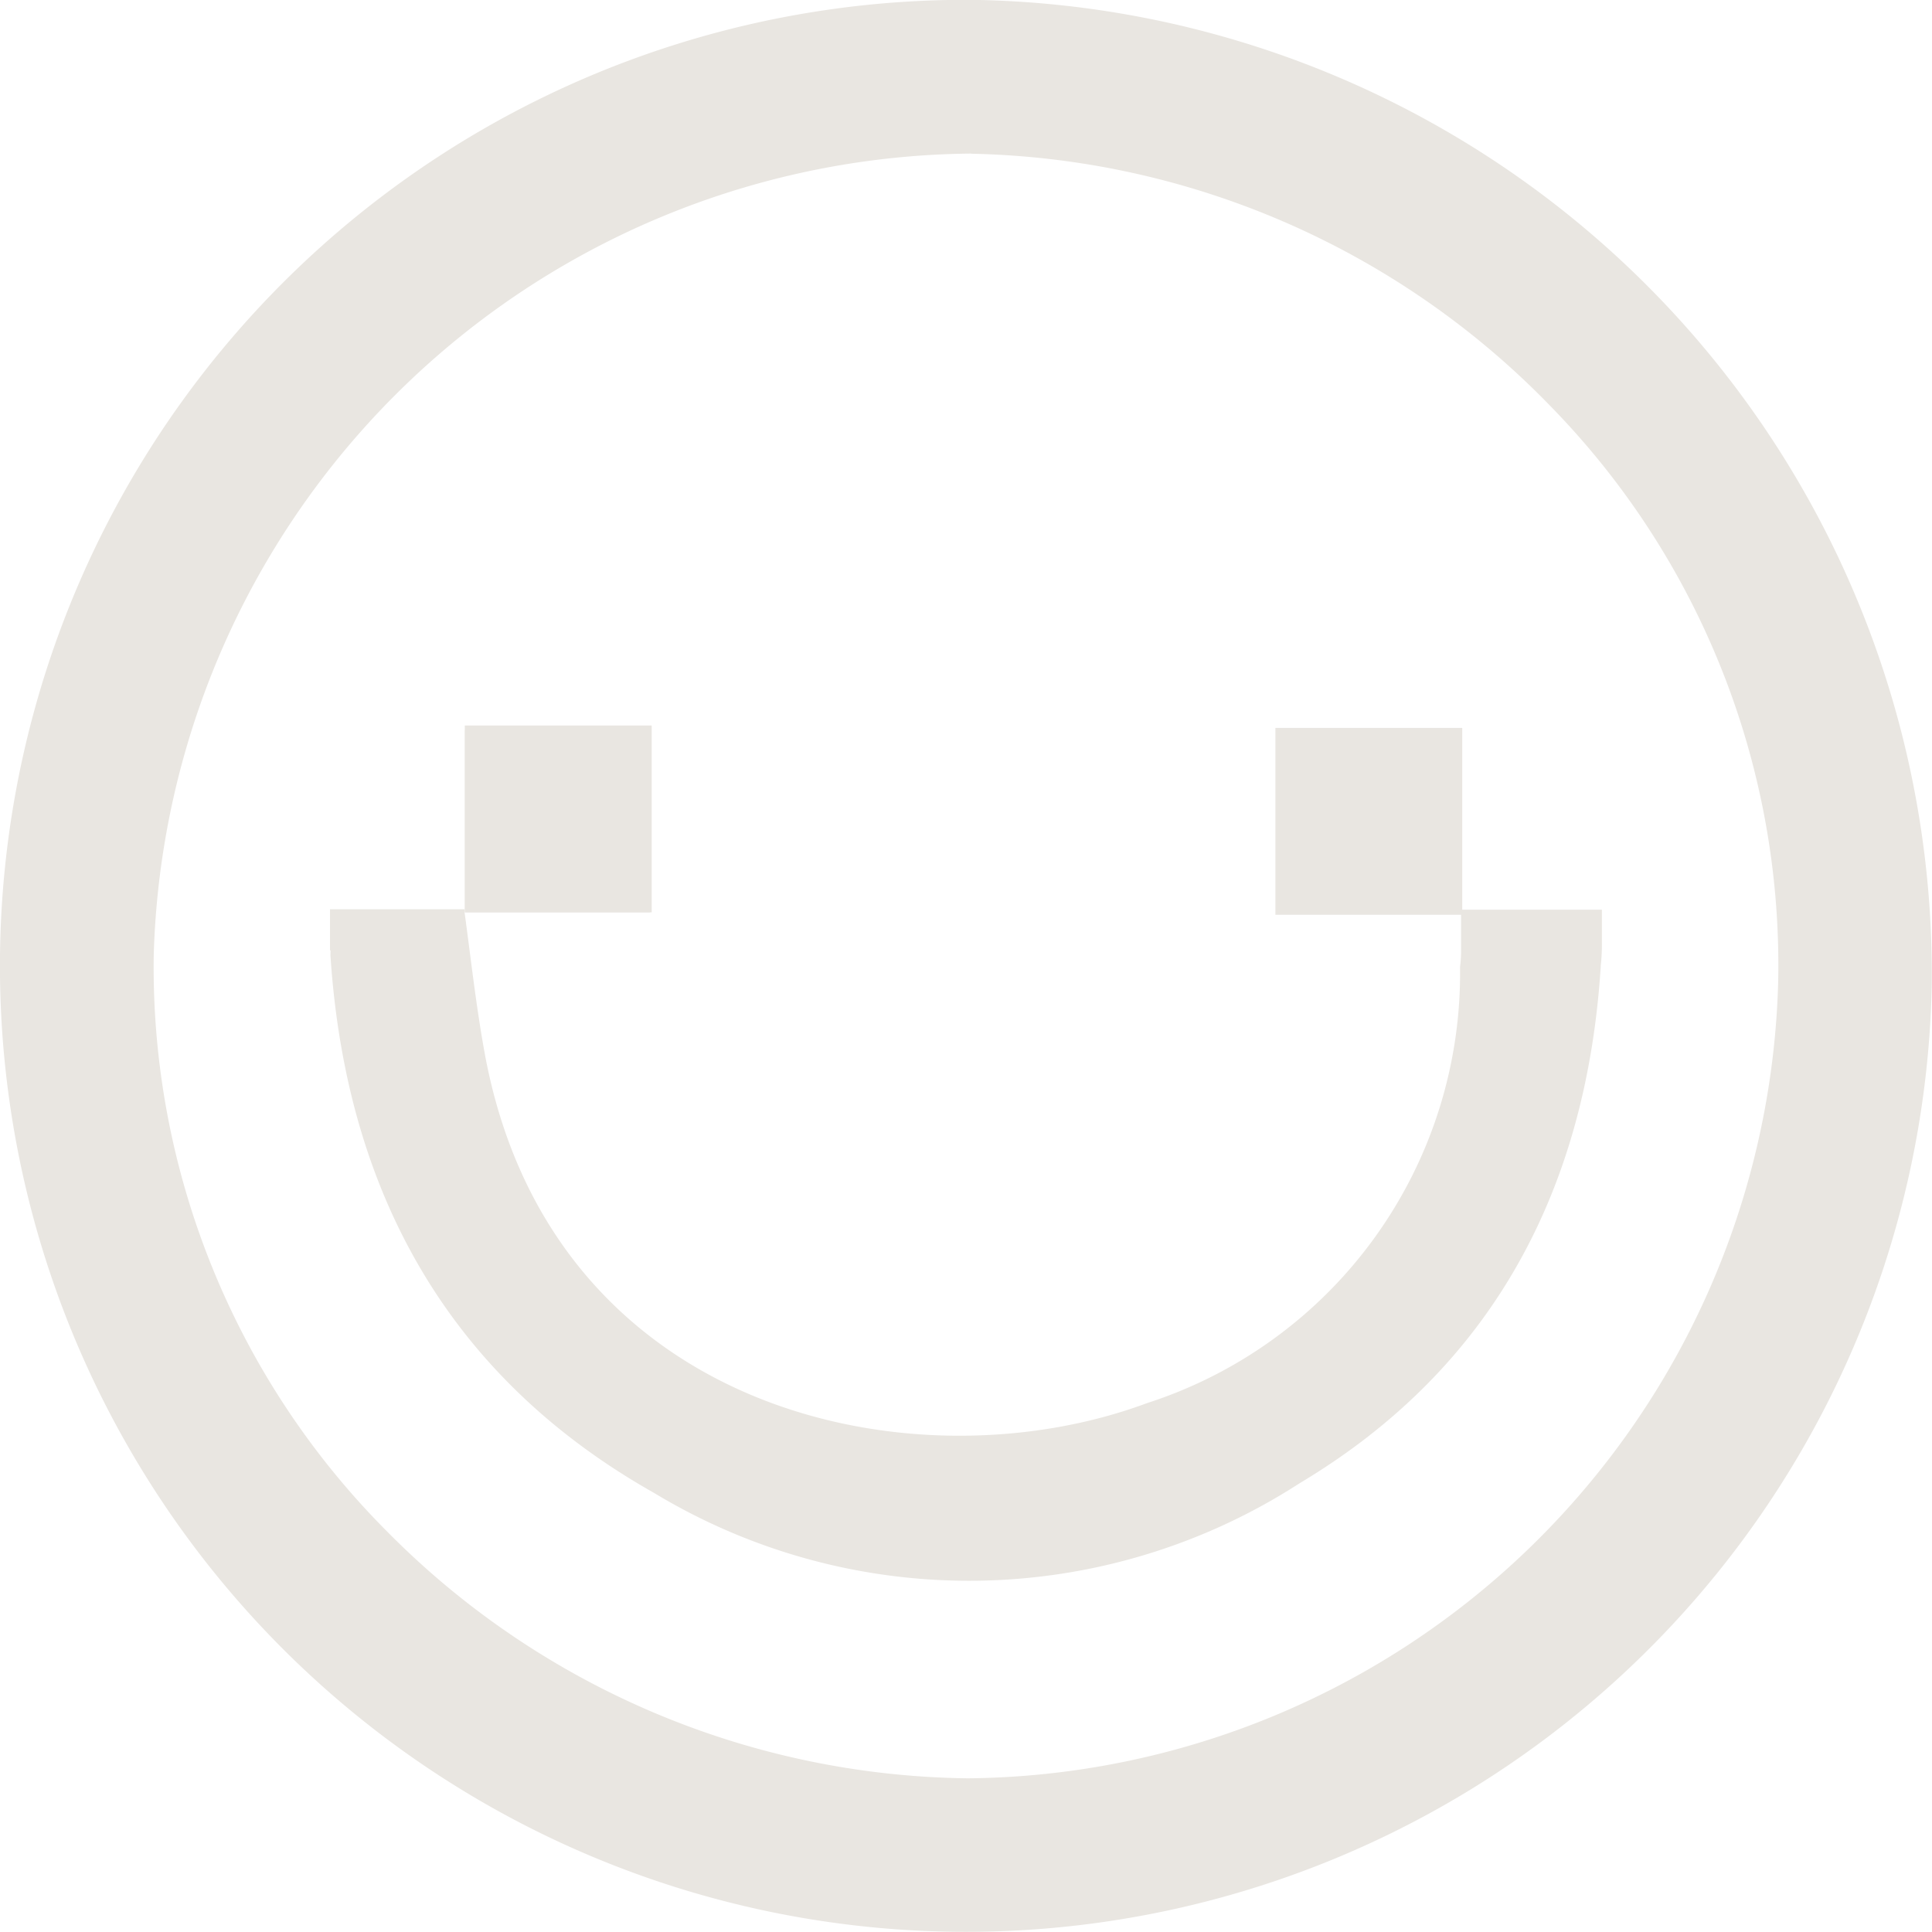 <svg id="Grupo_12114" data-name="Grupo 12114" xmlns="http://www.w3.org/2000/svg" width="40.014" height="40.013" viewBox="0 0 40.014 40.013">
  <g id="Grupo_11678" data-name="Grupo 11678" transform="translate(6.835 15.121)">
    <g id="Grupo_11764" data-name="Grupo 11764" transform="translate(0 3.716)">
      <path id="Trazado_11739" data-name="Trazado 11739" d="M1911.43,1326.837v-.671h-2.917v.051h0v.844a2.544,2.544,0,0,1-.021.292,9.353,9.353,0,0,1-6.485,9.033c-4.813,1.792-12.359.227-13.72-7.272-.174-.958-.281-1.929-.413-2.9h0v-.057h-2.786v.852h.011c0,.047-.005.085,0,.136.325,4.825,2.405,8.676,6.7,11.1a12.609,12.609,0,0,0,13.37-.2c4.041-2.415,5.954-6.145,6.239-10.731A4.158,4.158,0,0,0,1911.43,1326.837Z" transform="translate(-1885.088 -1326.162)" fill="#e9e6e1"/>
    </g>
    <g id="Rectángulo_18197" data-name="Rectángulo 18197" transform="translate(2.795 0.004)">
      <rect id="Rectángulo_18309" data-name="Rectángulo 18309" width="3.829" height="3.769" fill="#e9e6e1"/>
    </g>
    <g id="Rectángulo_18198" data-name="Rectángulo 18198" transform="translate(19.597)">
      <rect id="Rectángulo_18310" data-name="Rectángulo 18310" width="3.829" height="3.769" fill="#e9e6e1"/>
    </g>
  </g>
  <g id="Grupo_11765" data-name="Grupo 11765">
    <path id="Trazado_11740" data-name="Trazado 11740" d="M1897.688,1308.632a17.175,17.175,0,0,1,11.976,5.207,16.557,16.557,0,0,1,4.735,11.987,16.944,16.944,0,0,1-16.784,16.453,17.181,17.181,0,0,1-12.02-5.106,16.55,16.55,0,0,1-4.839-11.944,17.087,17.087,0,0,1,16.931-16.6m.02-3.184a20.007,20.007,0,1,0,19.873,20.449,20.172,20.172,0,0,0-19.873-20.449Z" transform="translate(-1877.572 -1305.448)" fill="#e9e6e1"/>
  </g>
  <g id="Grupo_11766" data-name="Grupo 11766" transform="translate(9.627 15.026)">
    <path id="Trazado_11741" data-name="Trazado 11741" d="M1892.027,1321.971h-3.87v3.87h3.87v-3.87Z" transform="translate(-1888.157 -1321.971)" fill="#e9e6e1"/>
  </g>
  <g id="Grupo_11767" data-name="Grupo 11767" transform="translate(26.415 15.076)">
    <path id="Trazado_11742" data-name="Trazado 11742" d="M1910.489,1322.025h-3.87v3.87h3.87v-3.87Z" transform="translate(-1906.619 -1322.025)" fill="#e9e6e1"/>
  </g>
</svg>
